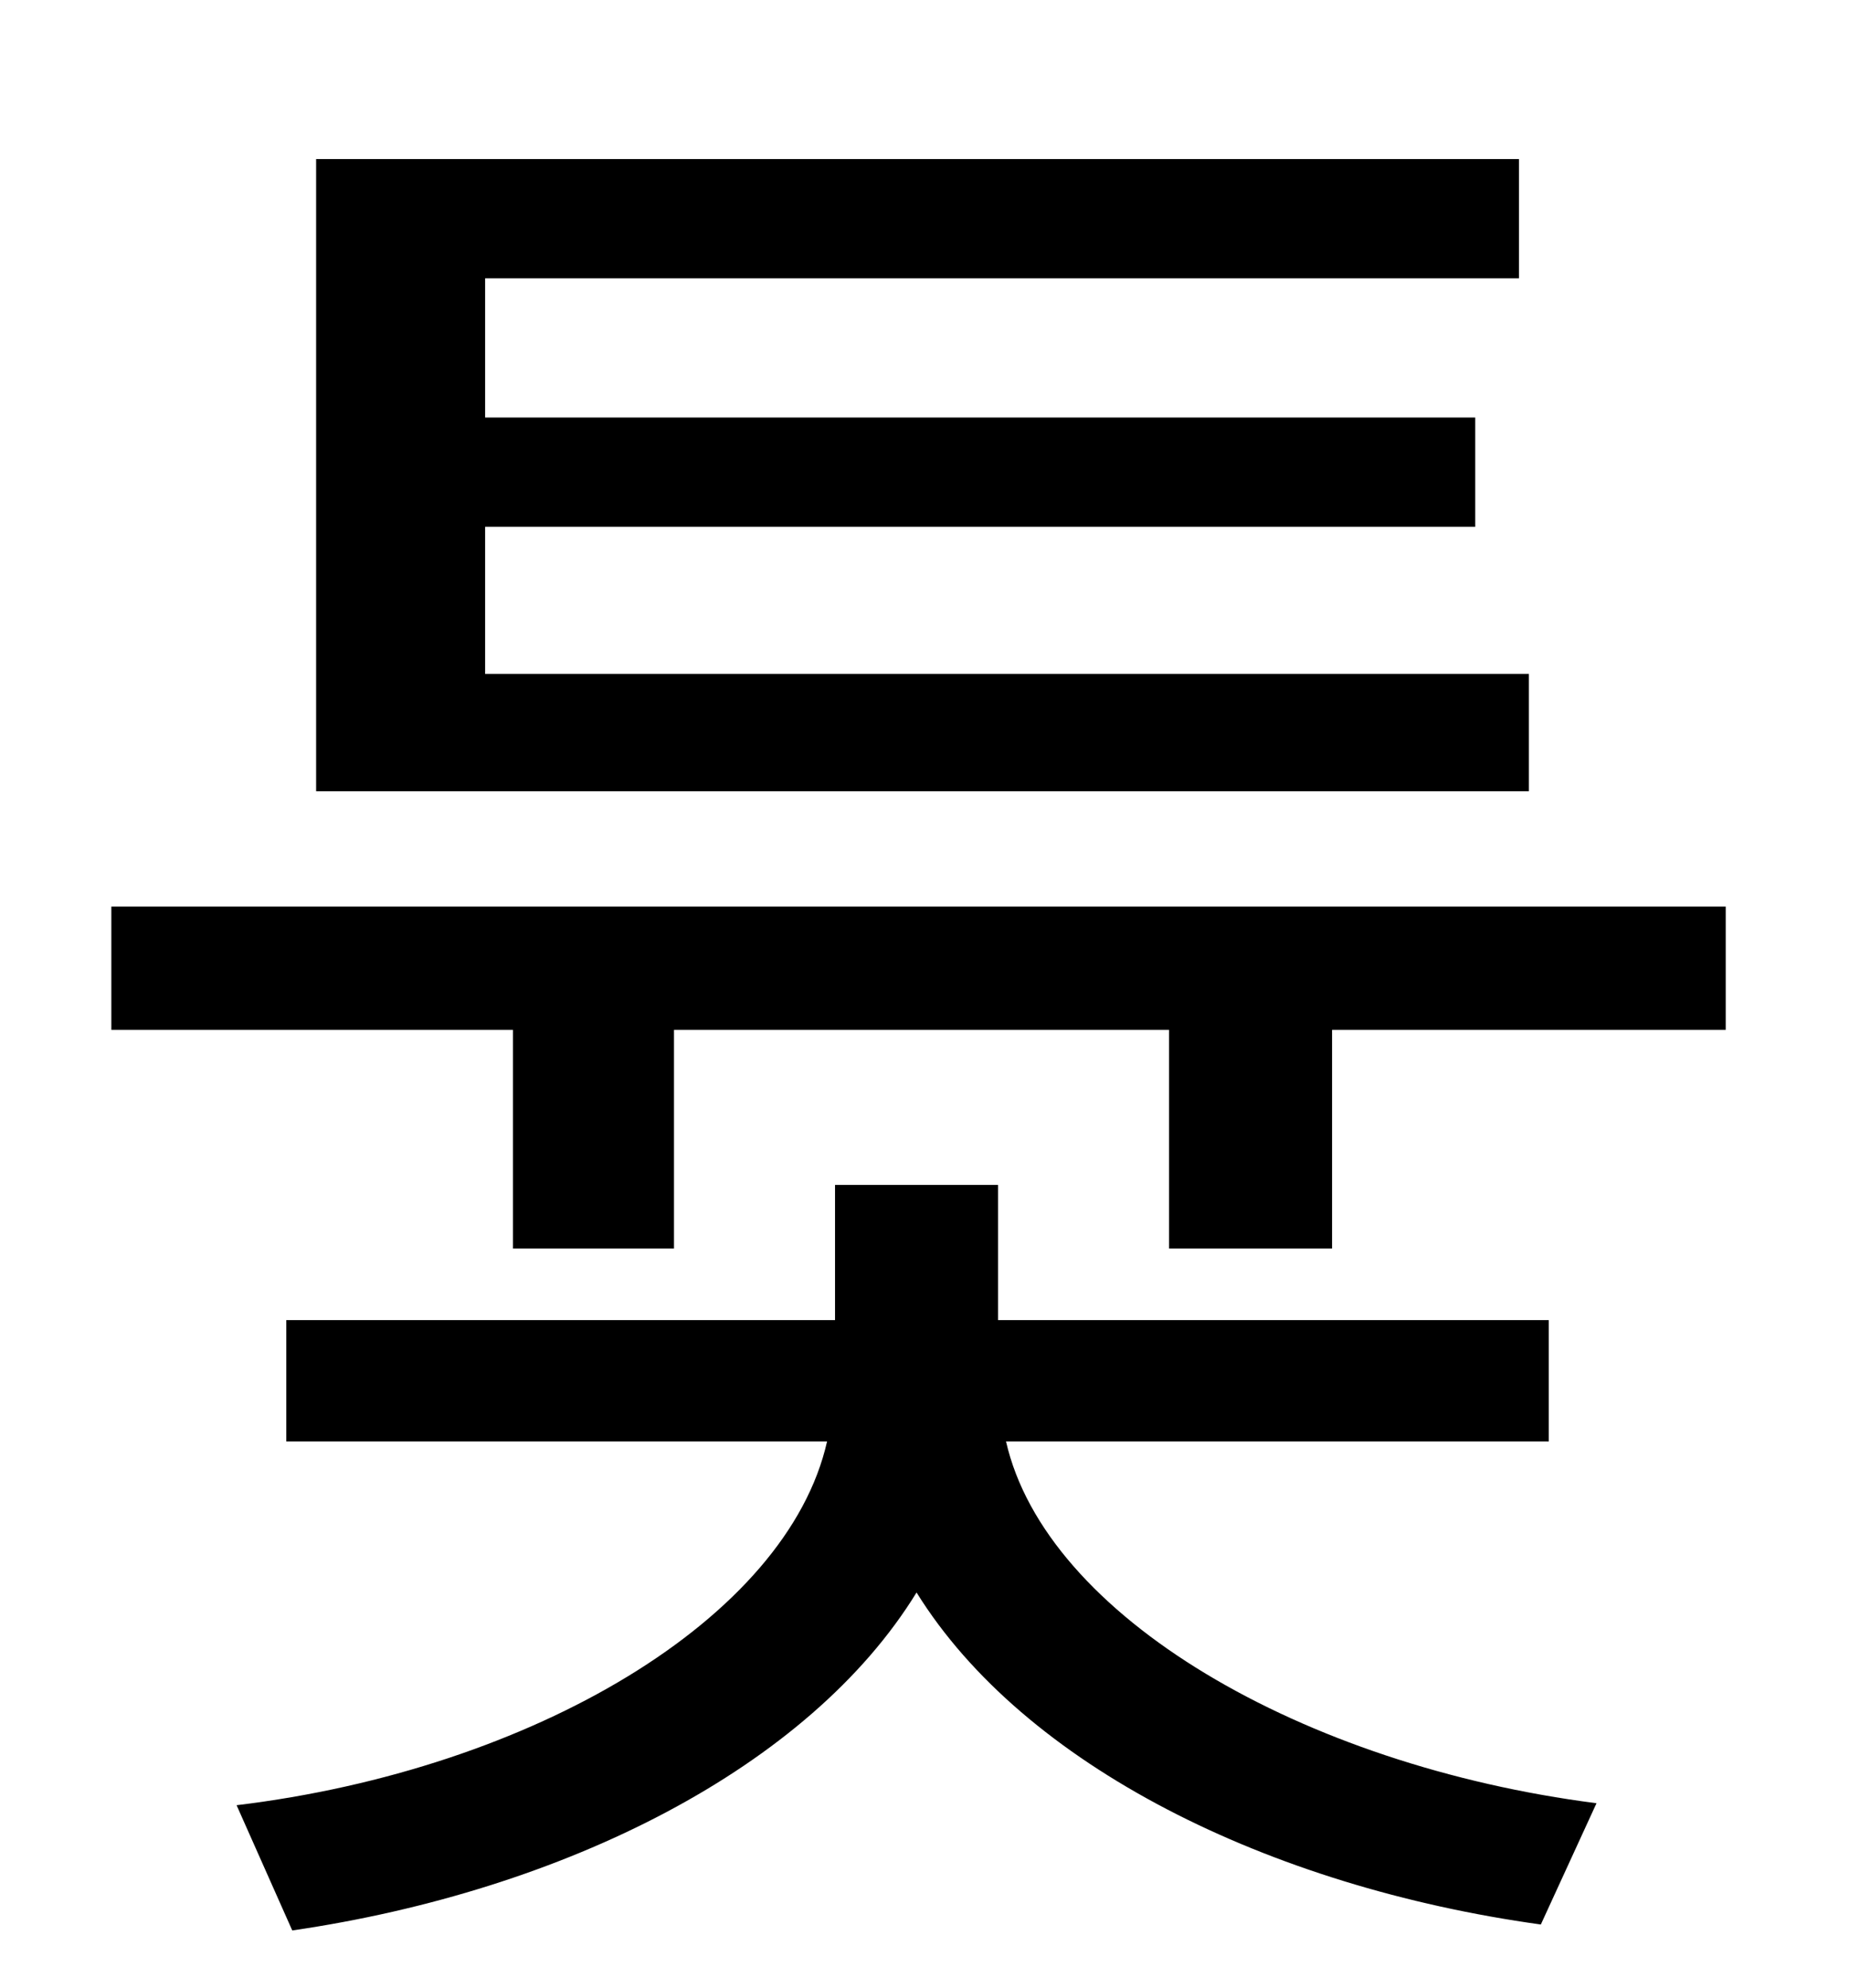<?xml version="1.0" standalone="no"?>
<!DOCTYPE svg PUBLIC "-//W3C//DTD SVG 1.1//EN" "http://www.w3.org/Graphics/SVG/1.1/DTD/svg11.dtd" >
<svg xmlns="http://www.w3.org/2000/svg" xmlns:xlink="http://www.w3.org/1999/xlink" version="1.1" viewBox="-10 0 930 1000">
   <path fill="currentColor"
d="M759 339v59h-610v-318h605v60h-520v70h498v55h-498v74h525zM769 725h-273c20 88 149 163 297 182l-28 61c-137 -19 -260 -80 -314 -167c-54 88 -177 150 -314 170l-28 -63c149 -18 277 -94 297 -183h-272v-61h276v-68h82v68h277v61zM46 456h812v62h-198v110h-82v-110
h-249v110h-81v-110h-202v-62z" />
</svg>
